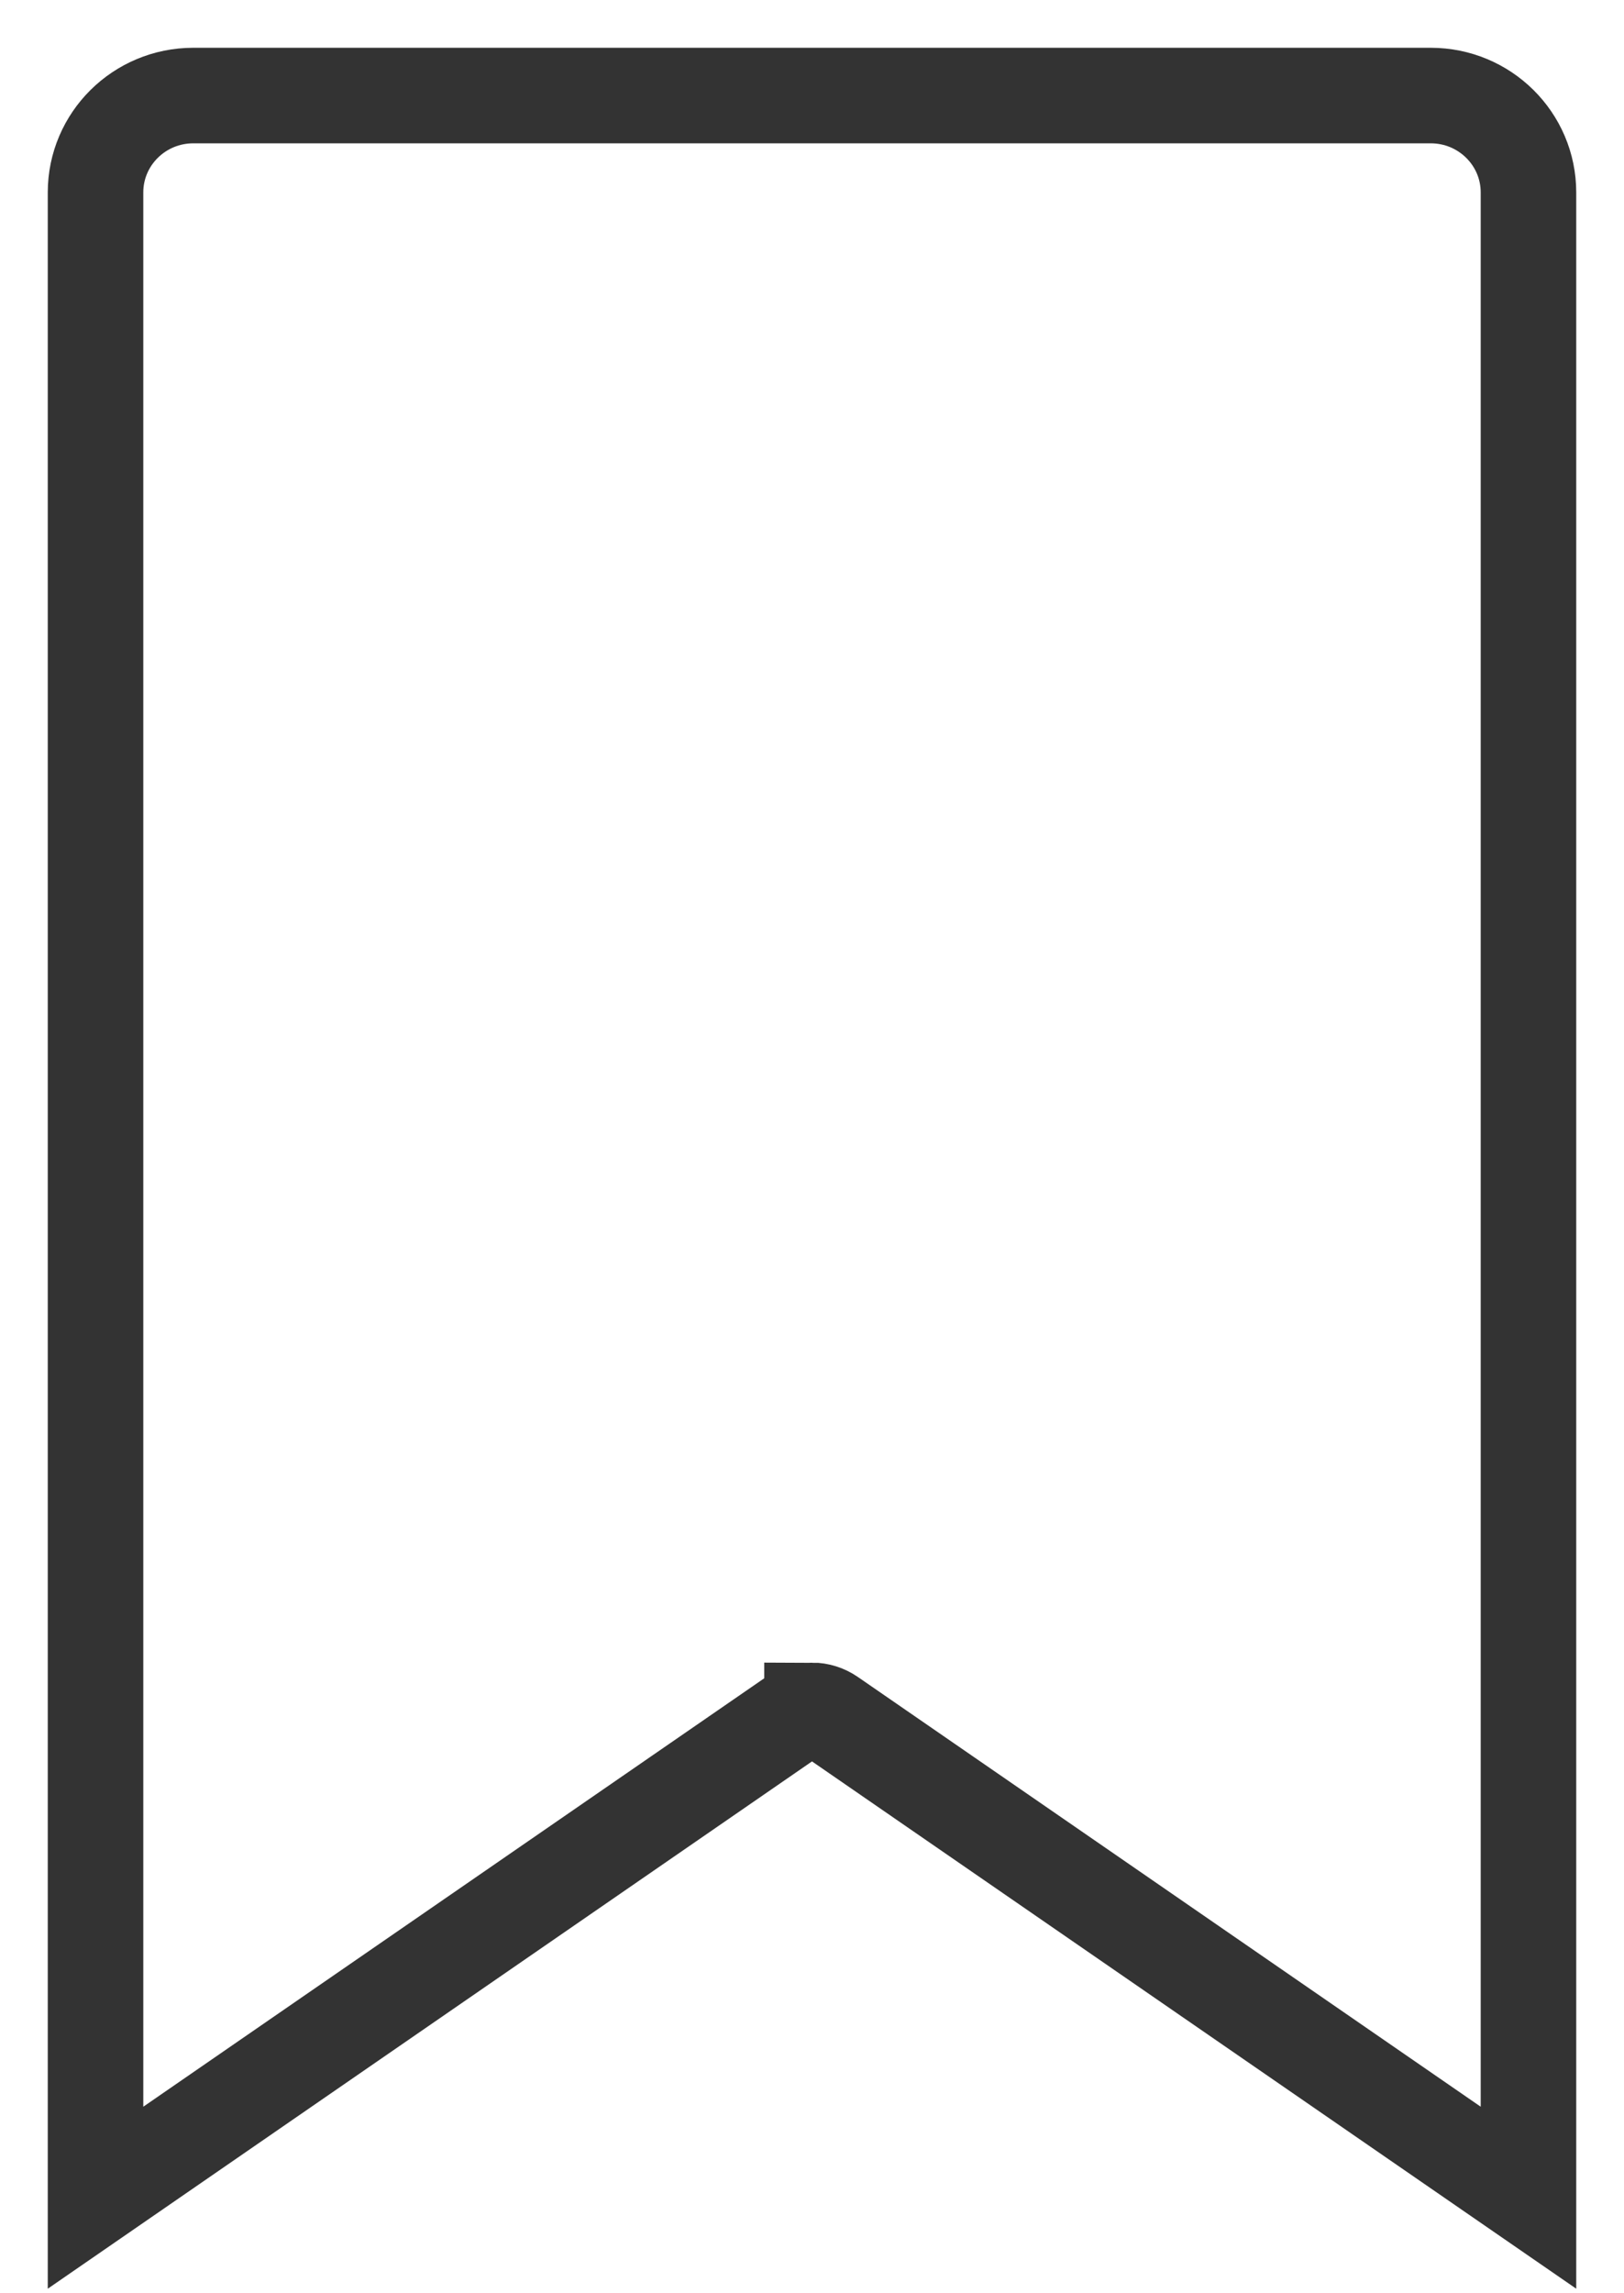 <svg xmlns="http://www.w3.org/2000/svg" width="17" height="24" viewBox="0 0 17 24">
    <g fill="none" fill-rule="evenodd">
        <g fill-rule="nonzero" stroke="#333">
            <g>
                <path d="M7.5 16.9c.07 0 .138.022.195.061L15 22V1.014C15 .454 14.542 0 13.977 0H1.023C.458 0 0 .454 0 1.014V22l7.305-5.039c.057-.04.125-.06.195-.06z" transform="translate(-1106 -263) translate(1107 264)"/>
            </g>
        </g>
    </g>
</svg>
